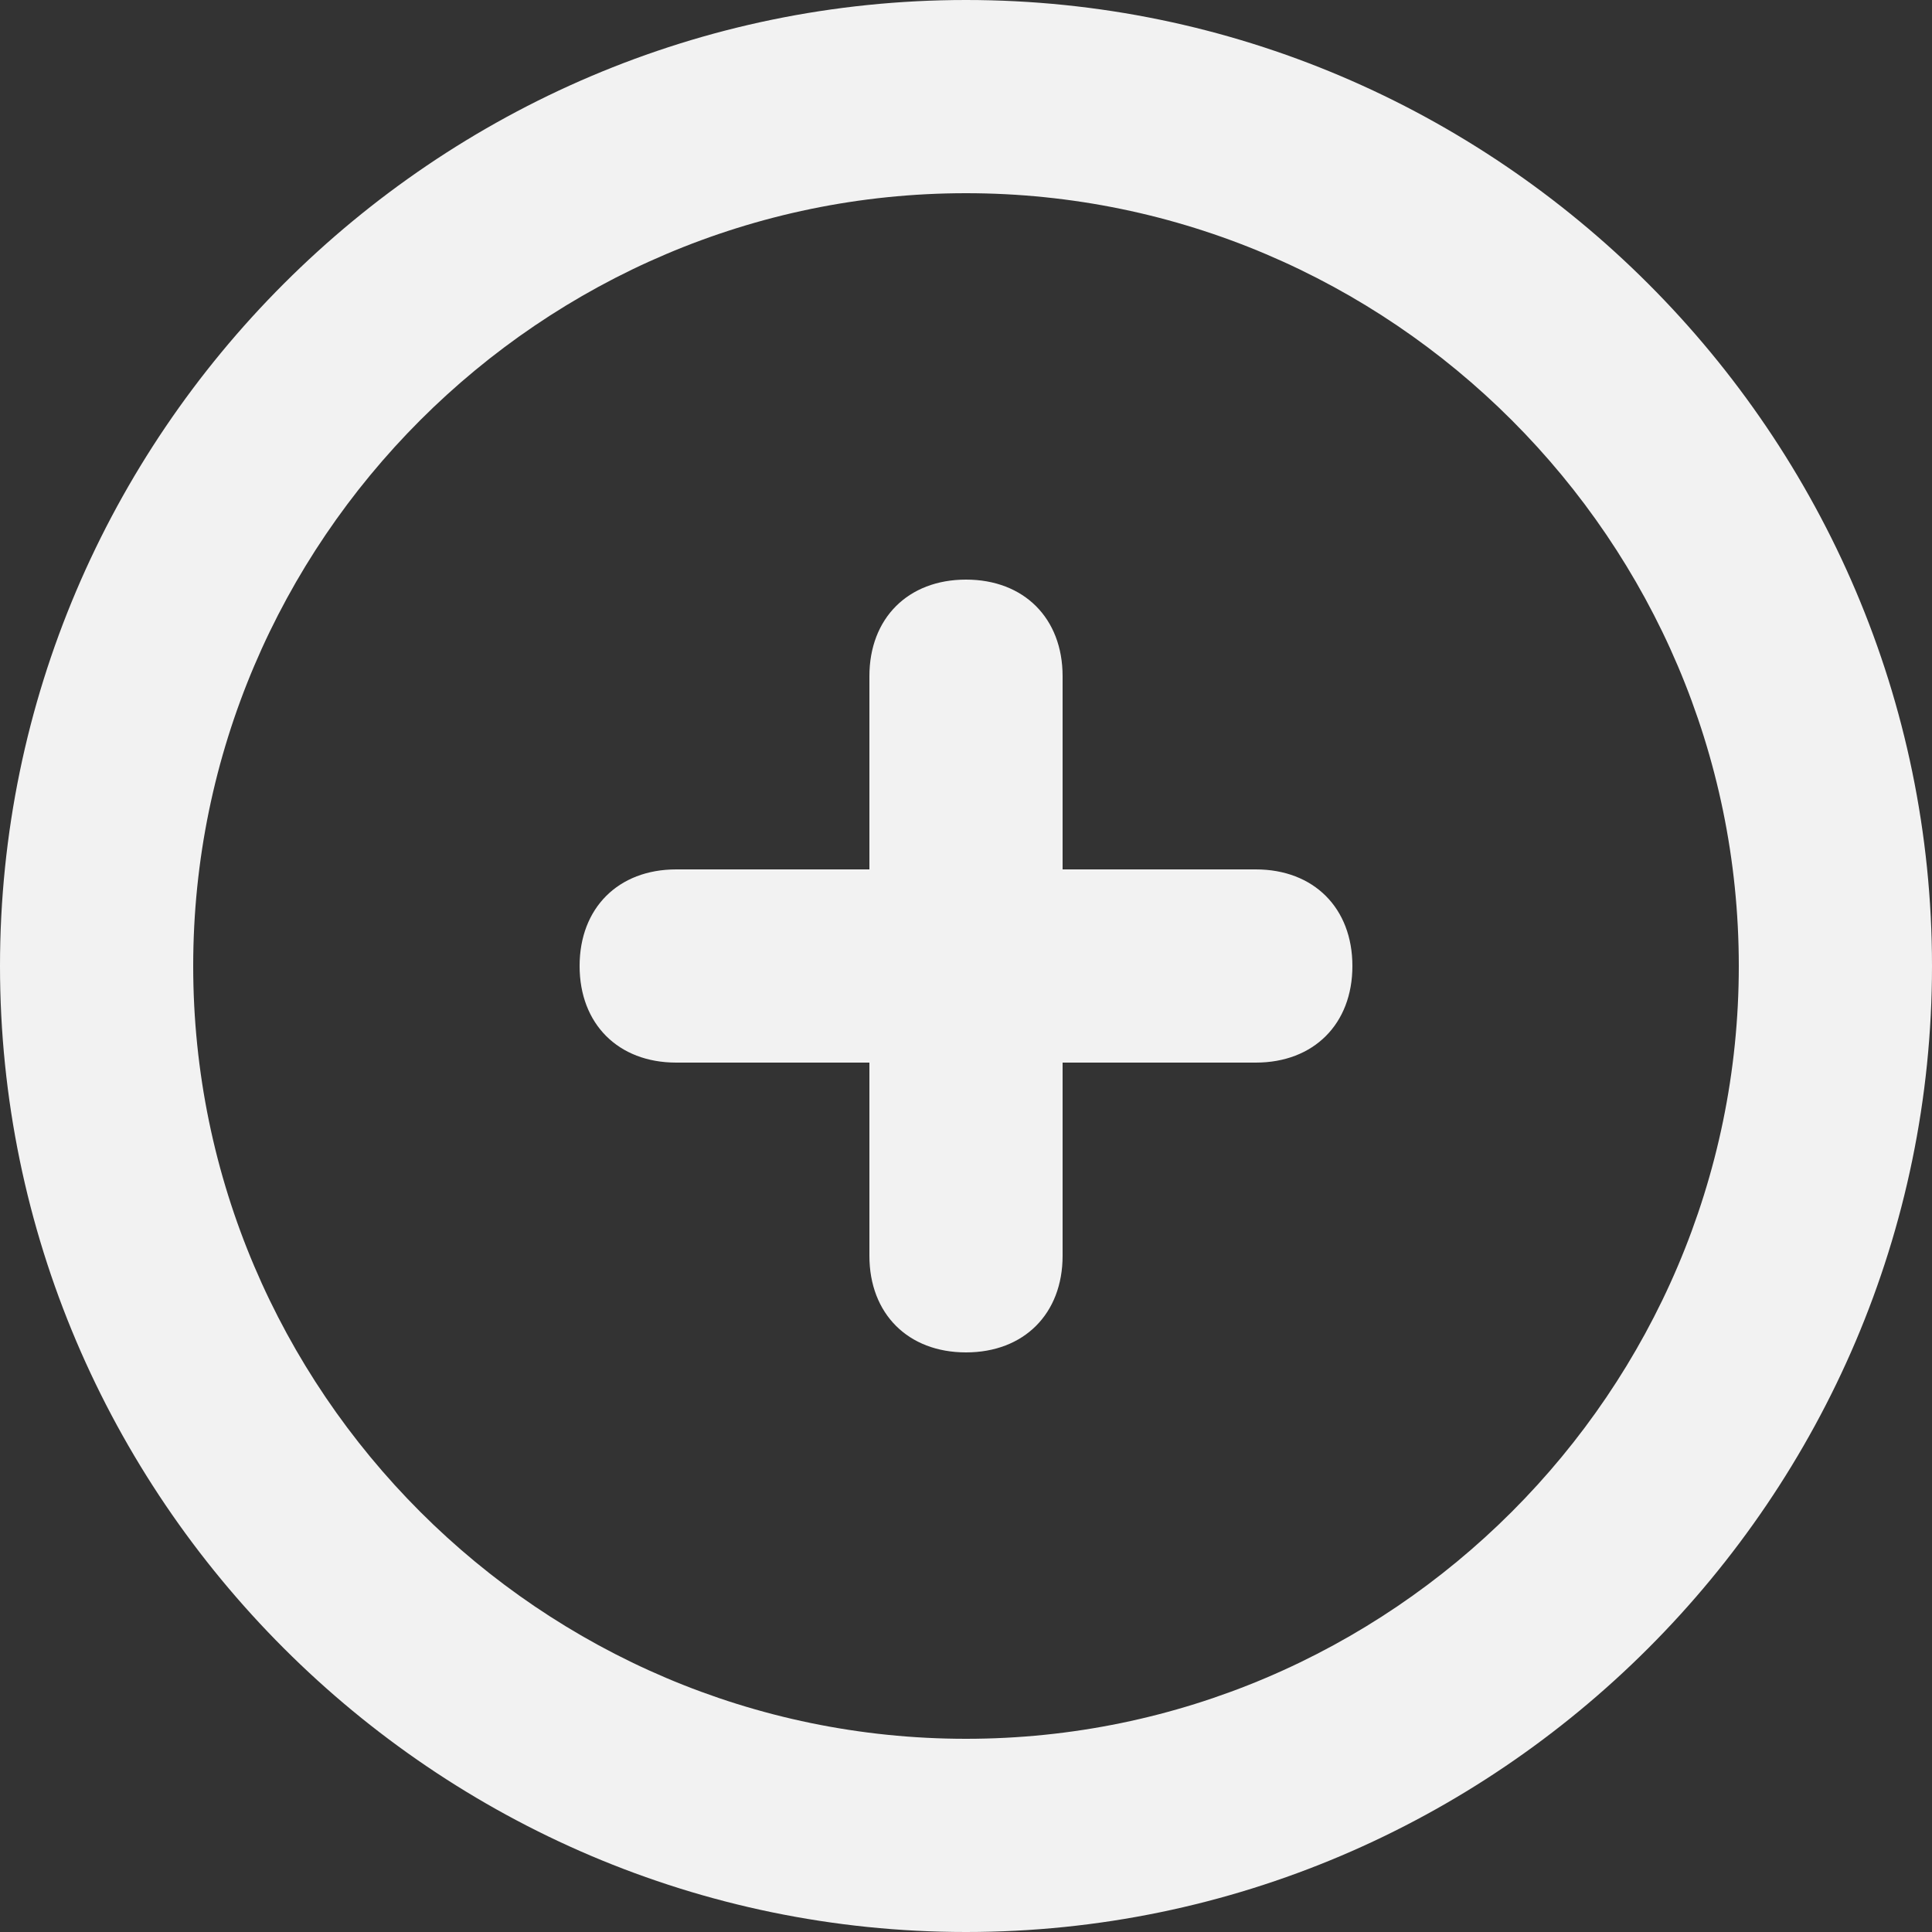 <svg width="16" height="16" viewBox="0 0 16 16" fill="none" xmlns="http://www.w3.org/2000/svg">
<rect x="0" y="0" width="16" height="16" fill="#333333" stroke="none"/>
<path d="M8 0C3.6 0 0 3.6 0 8C0 12.4 3.6 16 8 16C12.4 16 16 12.4 16 8C16 3.6 12.4 0 8 0ZM8 14.4C4.48 14.4 1.6 11.52 1.6 8C1.6 4.48 4.48 1.6 8 1.6C11.52 1.6 14.4 4.48 14.4 8C14.4 11.52 11.52 14.4 8 14.4ZM11.2 8C11.2 8.48 10.88 8.8 10.4 8.8H8.8V10.4C8.8 10.88 8.48 11.2 8 11.2C7.52 11.2 7.2 10.88 7.2 10.4V8.8H5.6C5.12 8.8 4.8 8.48 4.8 8C4.8 7.52 5.12 7.2 5.6 7.2H7.2V5.6C7.2 5.12 7.52 4.8 8 4.8C8.48 4.8 8.8 5.12 8.8 5.6V7.2H10.4C10.88 7.2 11.2 7.52 11.2 8Z" fill="#F2F2F2"/>
</svg>

